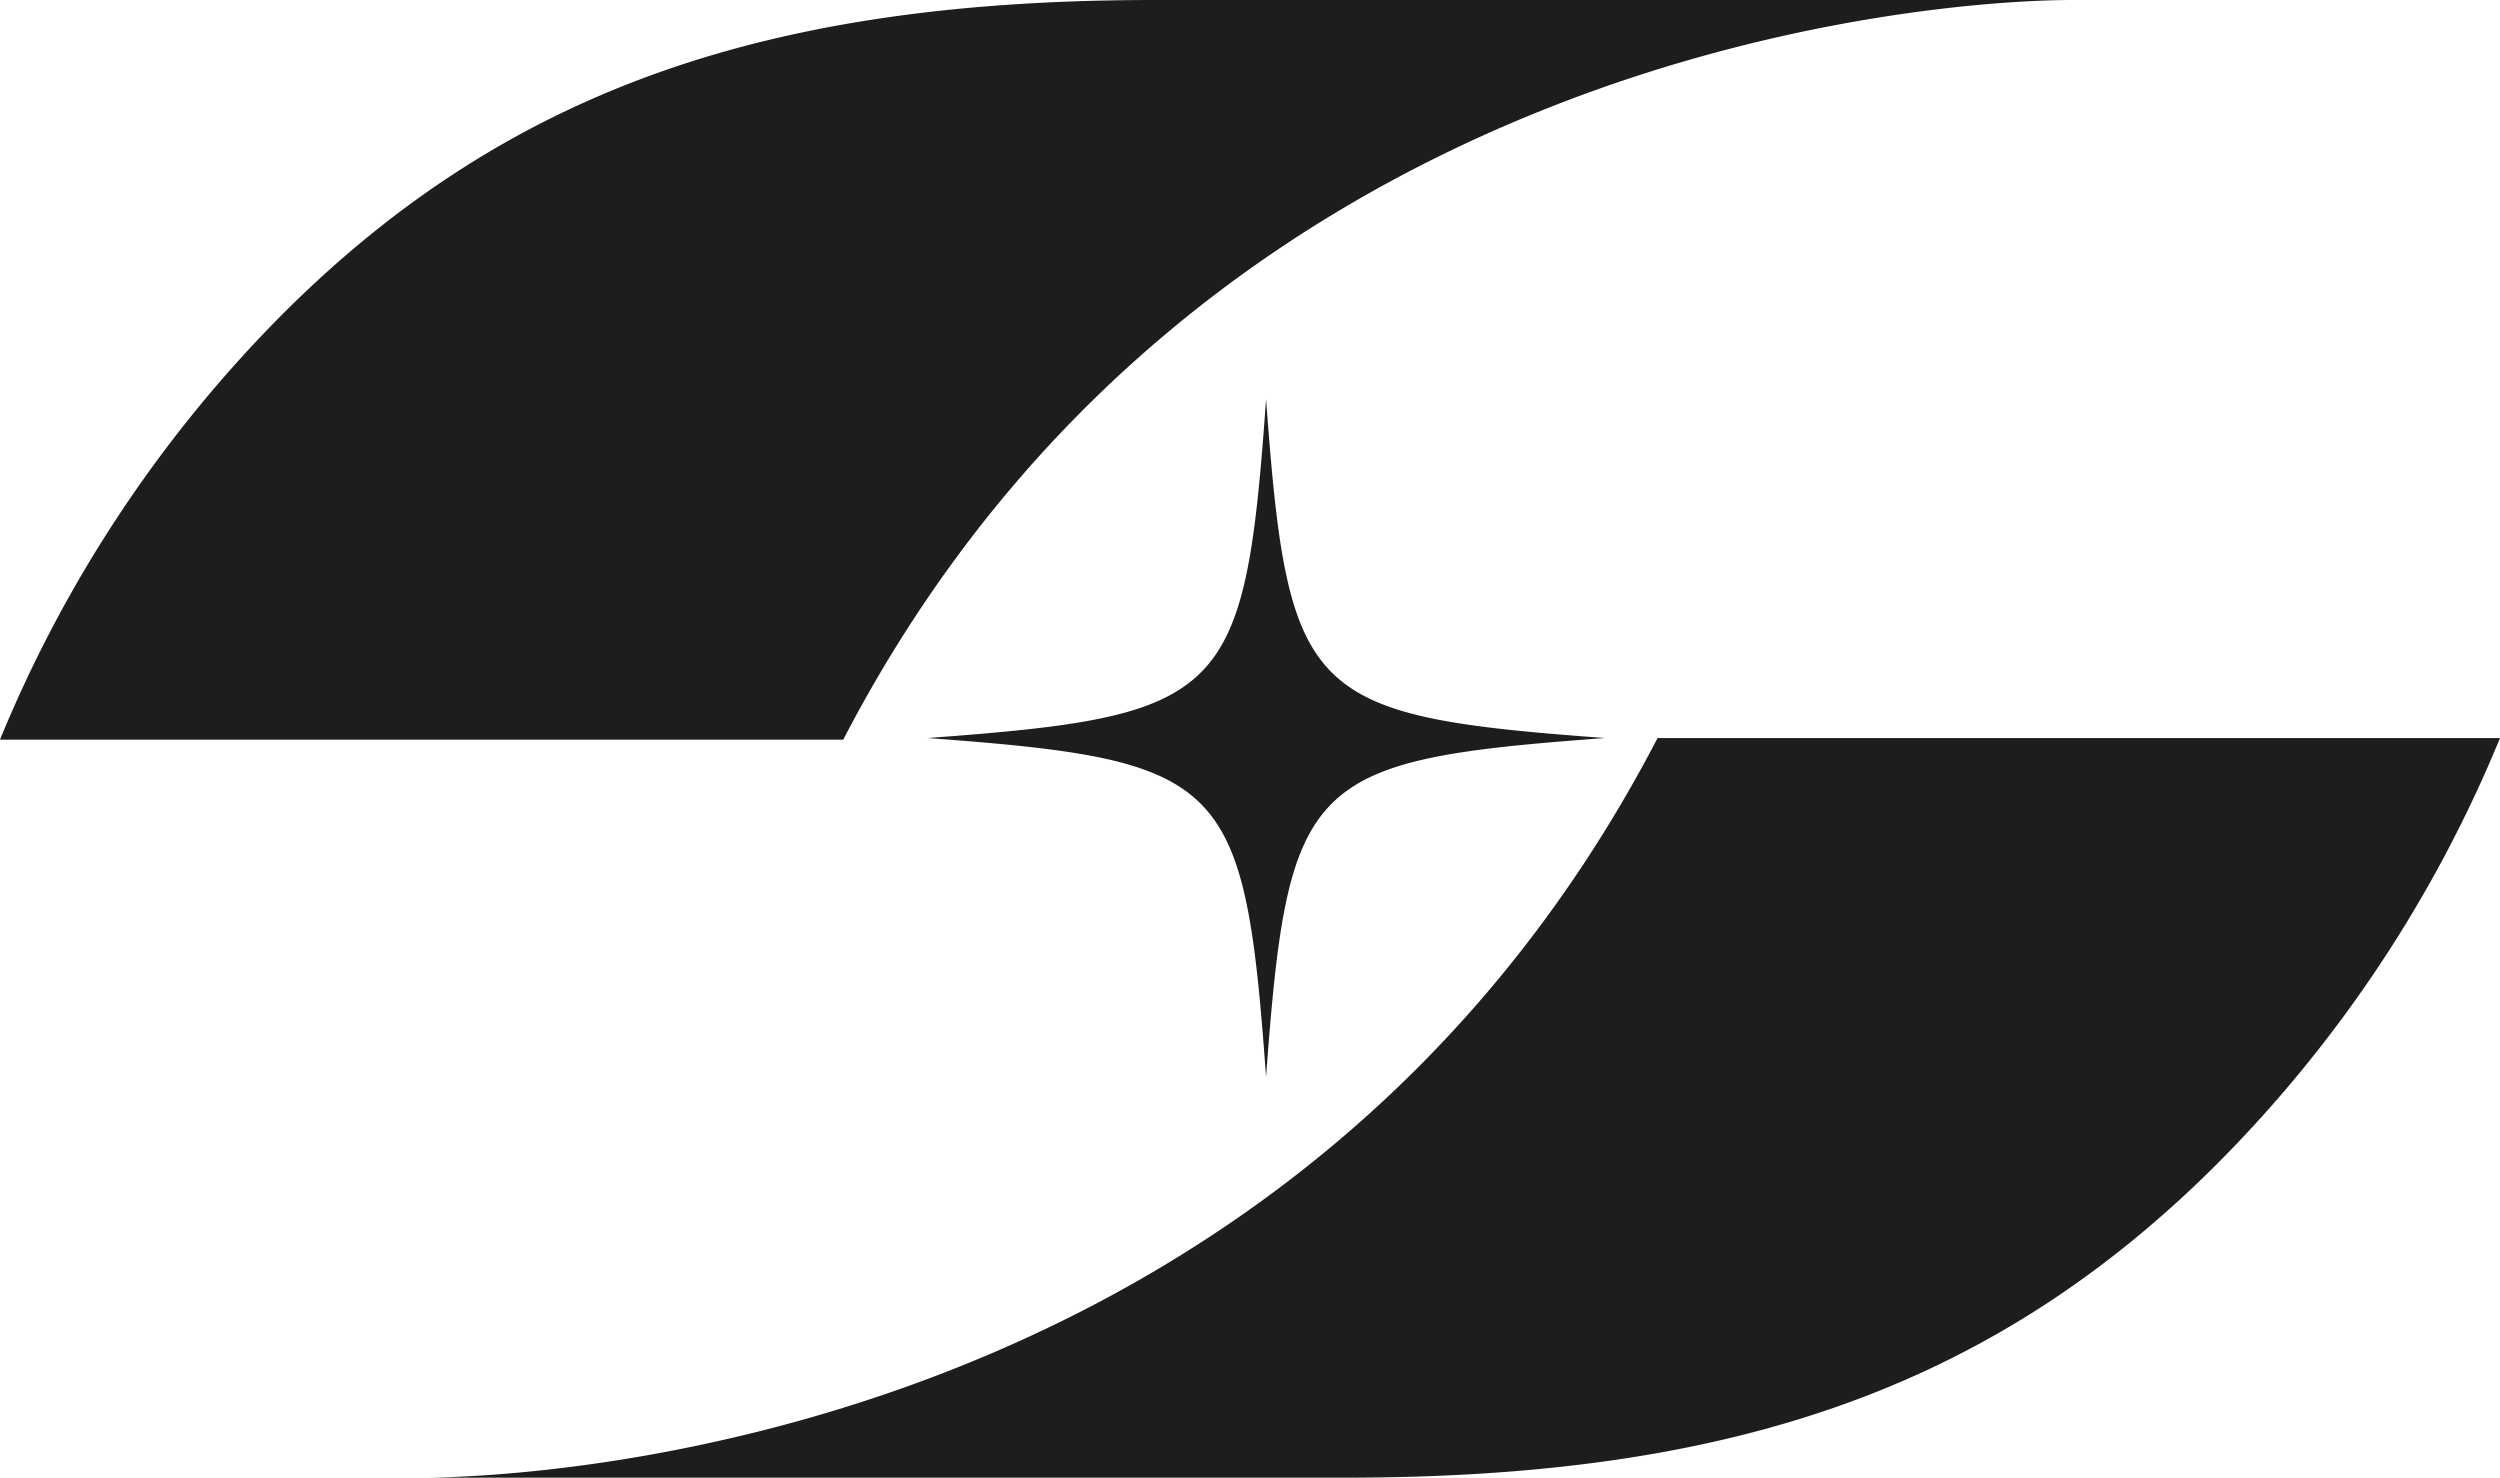 <svg xmlns="http://www.w3.org/2000/svg" viewBox="0 0 62.26 36.8"><defs><style>.cls-1{fill:#1d1d1b;}</style></defs><g id="Layer_2" data-name="Layer 2"><g id="Layer_1-2" data-name="Layer 1"><path class="cls-1" d="M51.61,0h0ZM23.1,18.38c7.44.55,7.89,1,8.43,8.44.55-7.45,1-7.89,8.44-8.44-7.45-.55-7.89-1-8.44-8.44C31,17.39,30.54,17.83,23.1,18.38ZM51.61,0H28.77c-9.43,0-16,2.11-21.7,7.79A32.51,32.51,0,0,0,0,18.42H21C30.05,1,48.63,0,51.61,0ZM10.66,36.8h0ZM41.28,18.38C32.21,35.83,13.63,36.76,10.66,36.8H33.49c9.43,0,16-2.11,21.7-7.79a32.51,32.51,0,0,0,7.07-10.63Z"/></g></g></svg>